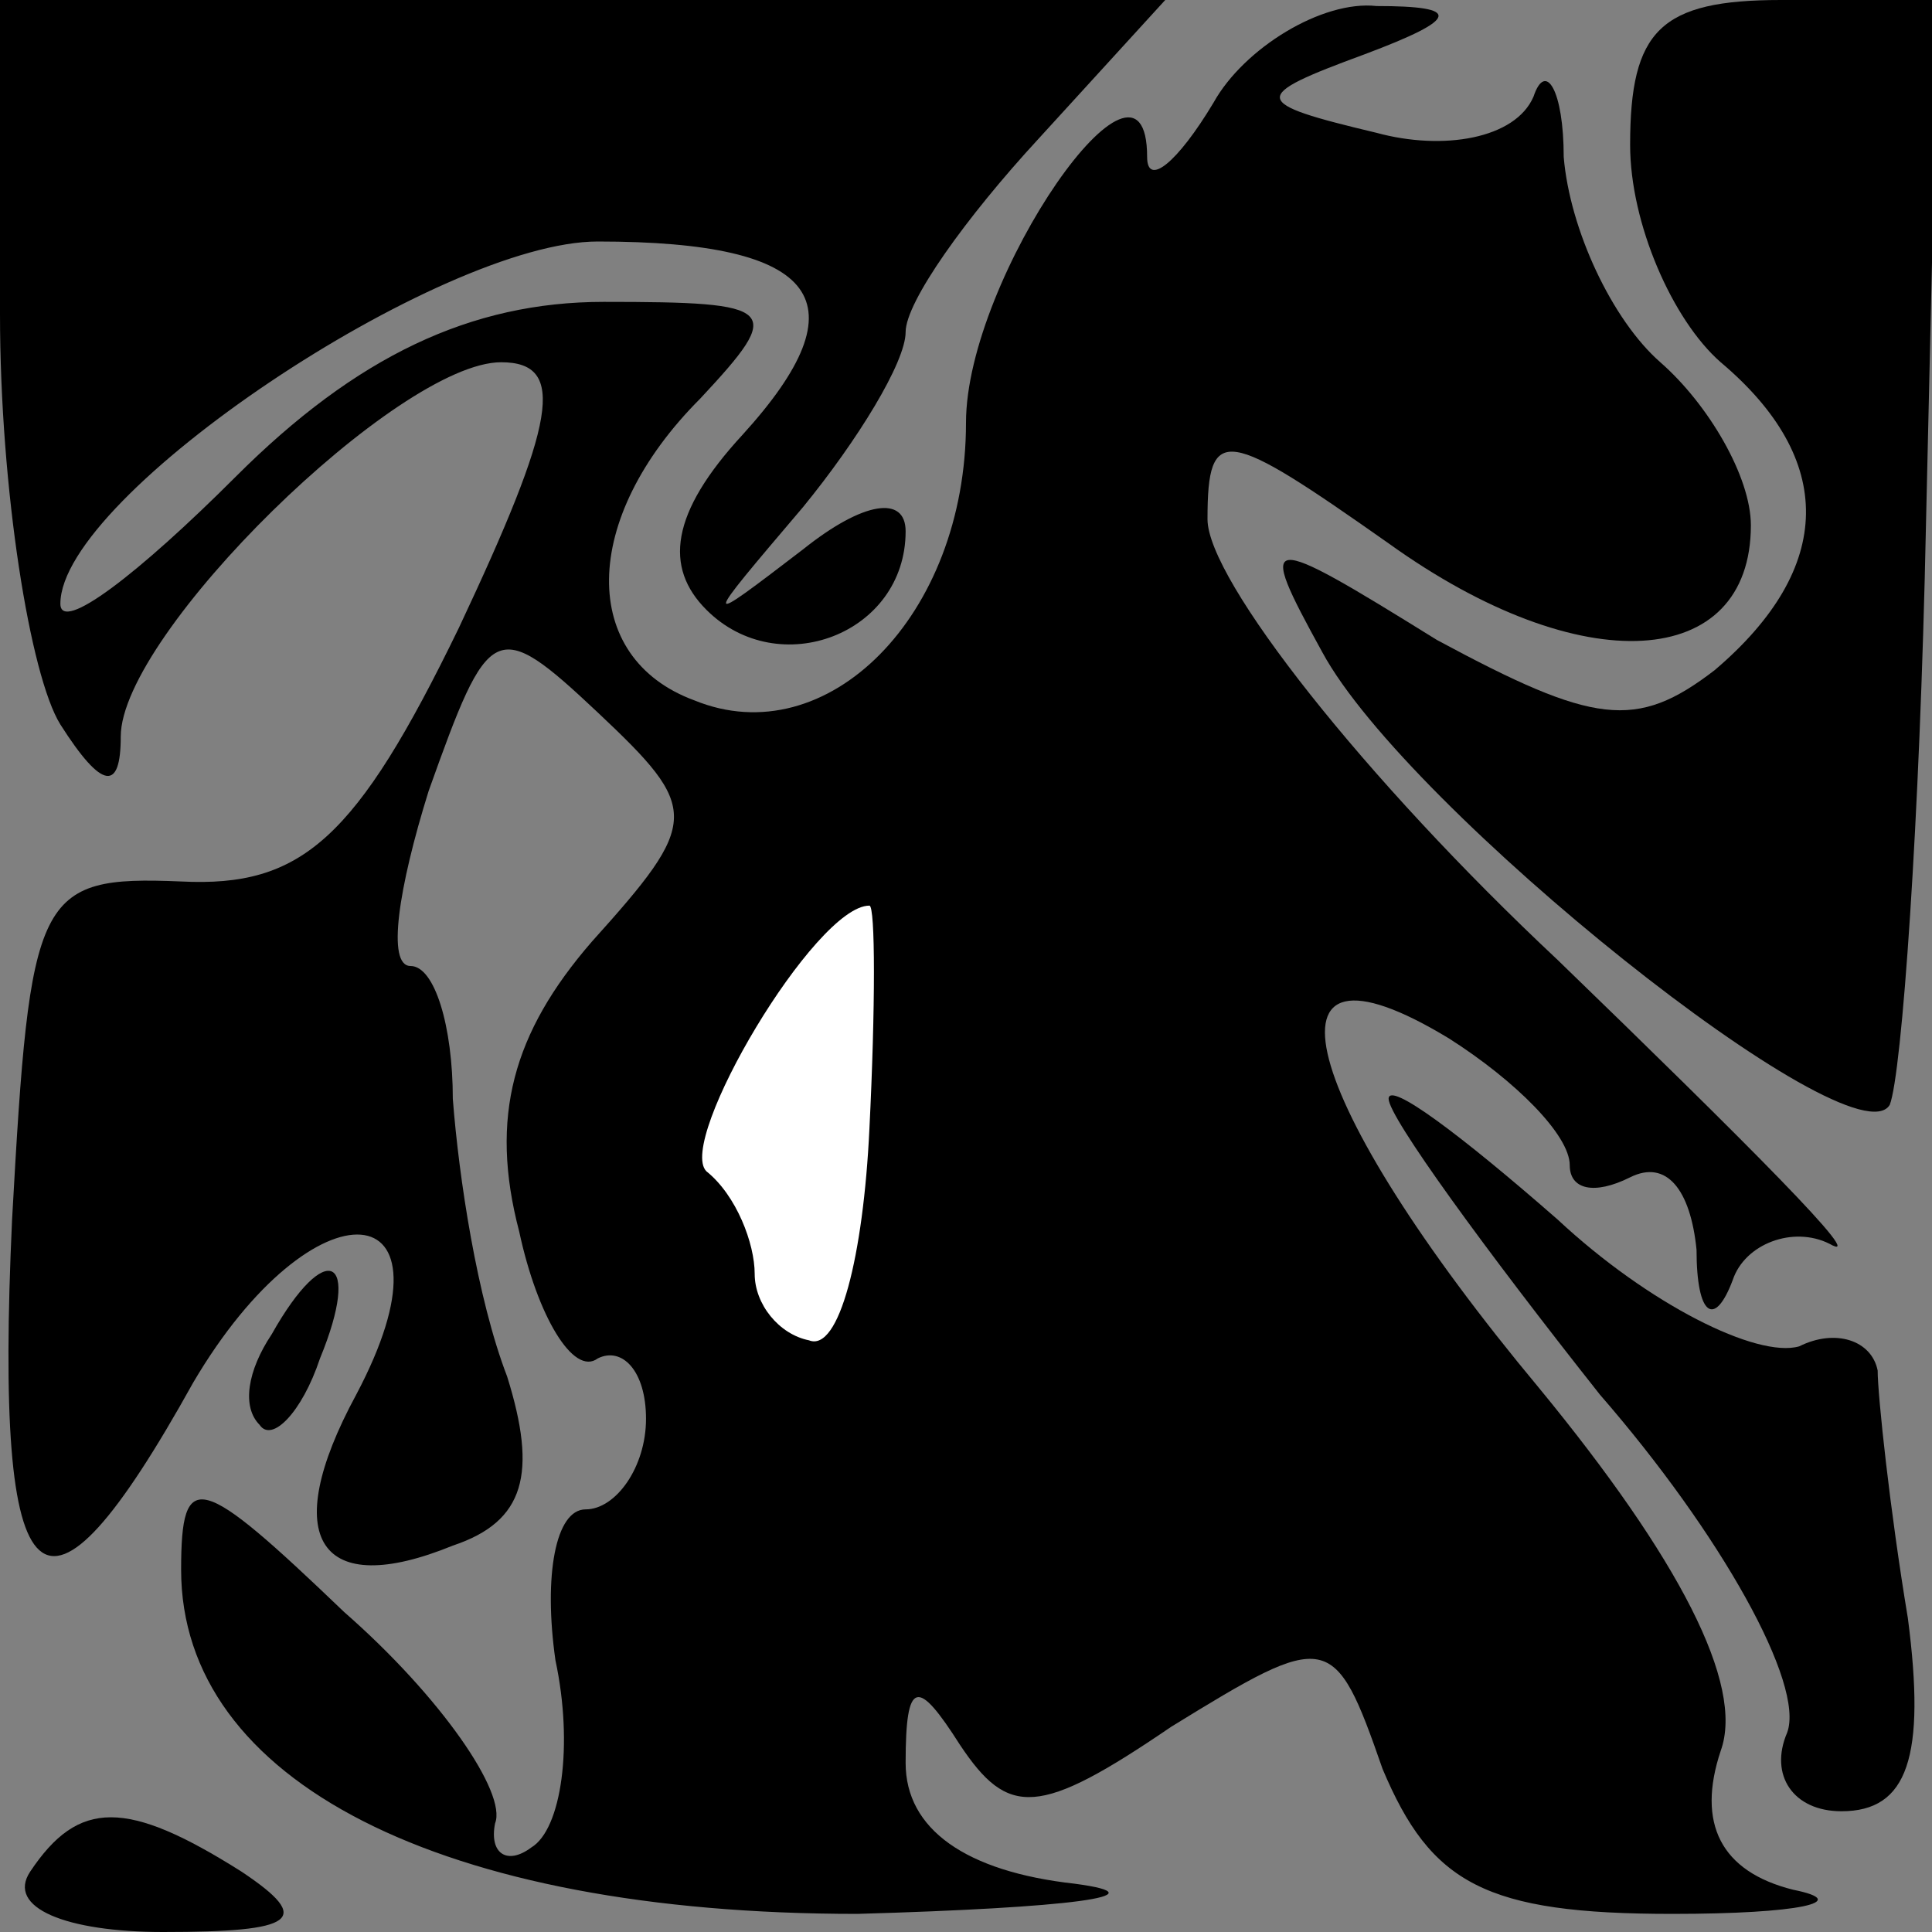 <?xml version="1.0" standalone="no"?>
<!DOCTYPE svg PUBLIC "-//W3C//DTD SVG 20010904//EN"
 "http://www.w3.org/TR/2001/REC-SVG-20010904/DTD/svg10.dtd">
<svg version="1.0" xmlns="http://www.w3.org/2000/svg"
 width="32pt" height="32pt" viewBox="0 0 32 32"
 preserveAspectRatio="xMidYMid meet">
<rect x="0" y="0" width="32" height="32" fill="#808080" stroke="none"/>
<g transform="translate(0,32) scale(0.1,-0.1)"
fill="#000000" stroke="none">
<path fill="#000000" stroke="none" d="M0 268 c0 -29 5 -60 10 -68 7 -11 10
-11 10 -2 0 17 46 62 63 62 11 0 9 -10 -7 -44 -17 -35 -26 -43 -46 -42 -24 1
-25 -2 -28 -56 -3 -65 5 -72 30 -27 20 34 45 32 27 -2 -13 -24 -6 -34 16 -25
12 4 14 12 9 28 -5 13 -8 33 -9 46 0 12 -3 22 -7 22 -4 0 -2 13 3 29 10 28 11
29 28 13 17 -16 17 -18 -1 -38 -13 -15 -17 -29 -12 -48 3 -14 9 -24 13 -21 4
2 8 -2 8 -10 0 -8 -5 -15 -10 -15 -5 0 -7 -11 -5 -25 3 -14 1 -28 -4 -31 -4
-3 -7 -1 -6 4 2 5 -9 21 -25 35 -24 23 -27 24 -27 7 0 -35 43 -57 112 -57 35
1 51 3 36 5 -18 2 -28 9 -28 20 0 14 2 14 9 3 8 -12 13 -12 35 3 26 16 27 16
35 -7 8 -19 17 -24 48 -24 21 0 30 2 20 4 -12 3 -16 11 -12 23 4 11 -7 32 -30
60 -40 48 -48 78 -15 58 11 -7 20 -16 20 -21 0 -4 4 -5 10 -2 6 3 10 -2 11
-12 0 -11 3 -13 6 -5 2 6 10 9 16 6 7 -4 -14 17 -45 47 -32 30 -58 63 -58 73
0 16 3 15 30 -4 32 -23 60 -21 60 3 0 8 -7 20 -15 27 -8 7 -15 22 -16 34 0 11
-3 16 -5 10 -3 -7 -15 -9 -26 -6 -21 5 -21 6 -2 13 16 6 16 8 2 8 -9 1 -22 -7
-27 -16 -6 -10 -11 -14 -11 -9 0 23 -30 -20 -30 -44 0 -32 -23 -55 -45 -46
-19 7 -19 30 1 50 14 15 13 16 -16 16 -22 0 -41 -9 -61 -29 -16 -16 -29 -26
-29 -21 0 18 63 60 89 60 37 0 44 -10 24 -32 -12 -13 -13 -22 -6 -29 12 -12
33 -4 33 13 0 6 -7 5 -17 -3 -17 -13 -17 -13 0 7 9 11 17 24 17 29 0 5 10 19
22 32 l21 23 -96 0 -97 0 0 -52z"/>
<path fill="#ffffff" stroke="none" d="M144 133 c-1 -21 -5 -37 -10 -35 -5 1
-9 6 -9 11 0 5 -3 13 -8 17 -5 5 18 44 27 44 1 0 1 -17 0 -37z"/>
<path fill="#000000" stroke="none" d="M270 296 c0 -13 7 -29 15 -36 19 -16
19 -34 -1 -51 -13 -10 -20 -9 -46 5 -29 18 -30 18 -19 -2 14 -26 88 -85 94
-75 2 5 5 47 6 96 l2 87 -26 0 c-20 0 -25 -5 -25 -24z"/>
<path fill="#000000" stroke="none" d="M230 138 c0 -3 16 -25 35 -49 20 -23
34 -48 31 -56 -3 -7 1 -13 9 -13 11 0 14 9 11 32 -3 18 -5 37 -5 41 -1 5 -7 7
-13 4 -7 -2 -25 7 -40 21 -16 14 -28 23 -28 20z"/>
<path fill="#000000" stroke="none" d="M45 99 c-4 -6 -5 -12 -2 -15 2 -3 7 2
10 11 7 17 1 20 -8 4z"/>
<path fill="#000000" stroke="none" d="M5 10 c-4 -6 6 -10 22 -10 22 0 25 2
13 10 -19 12 -27 12 -35 0z"/>
</g>
</svg>
